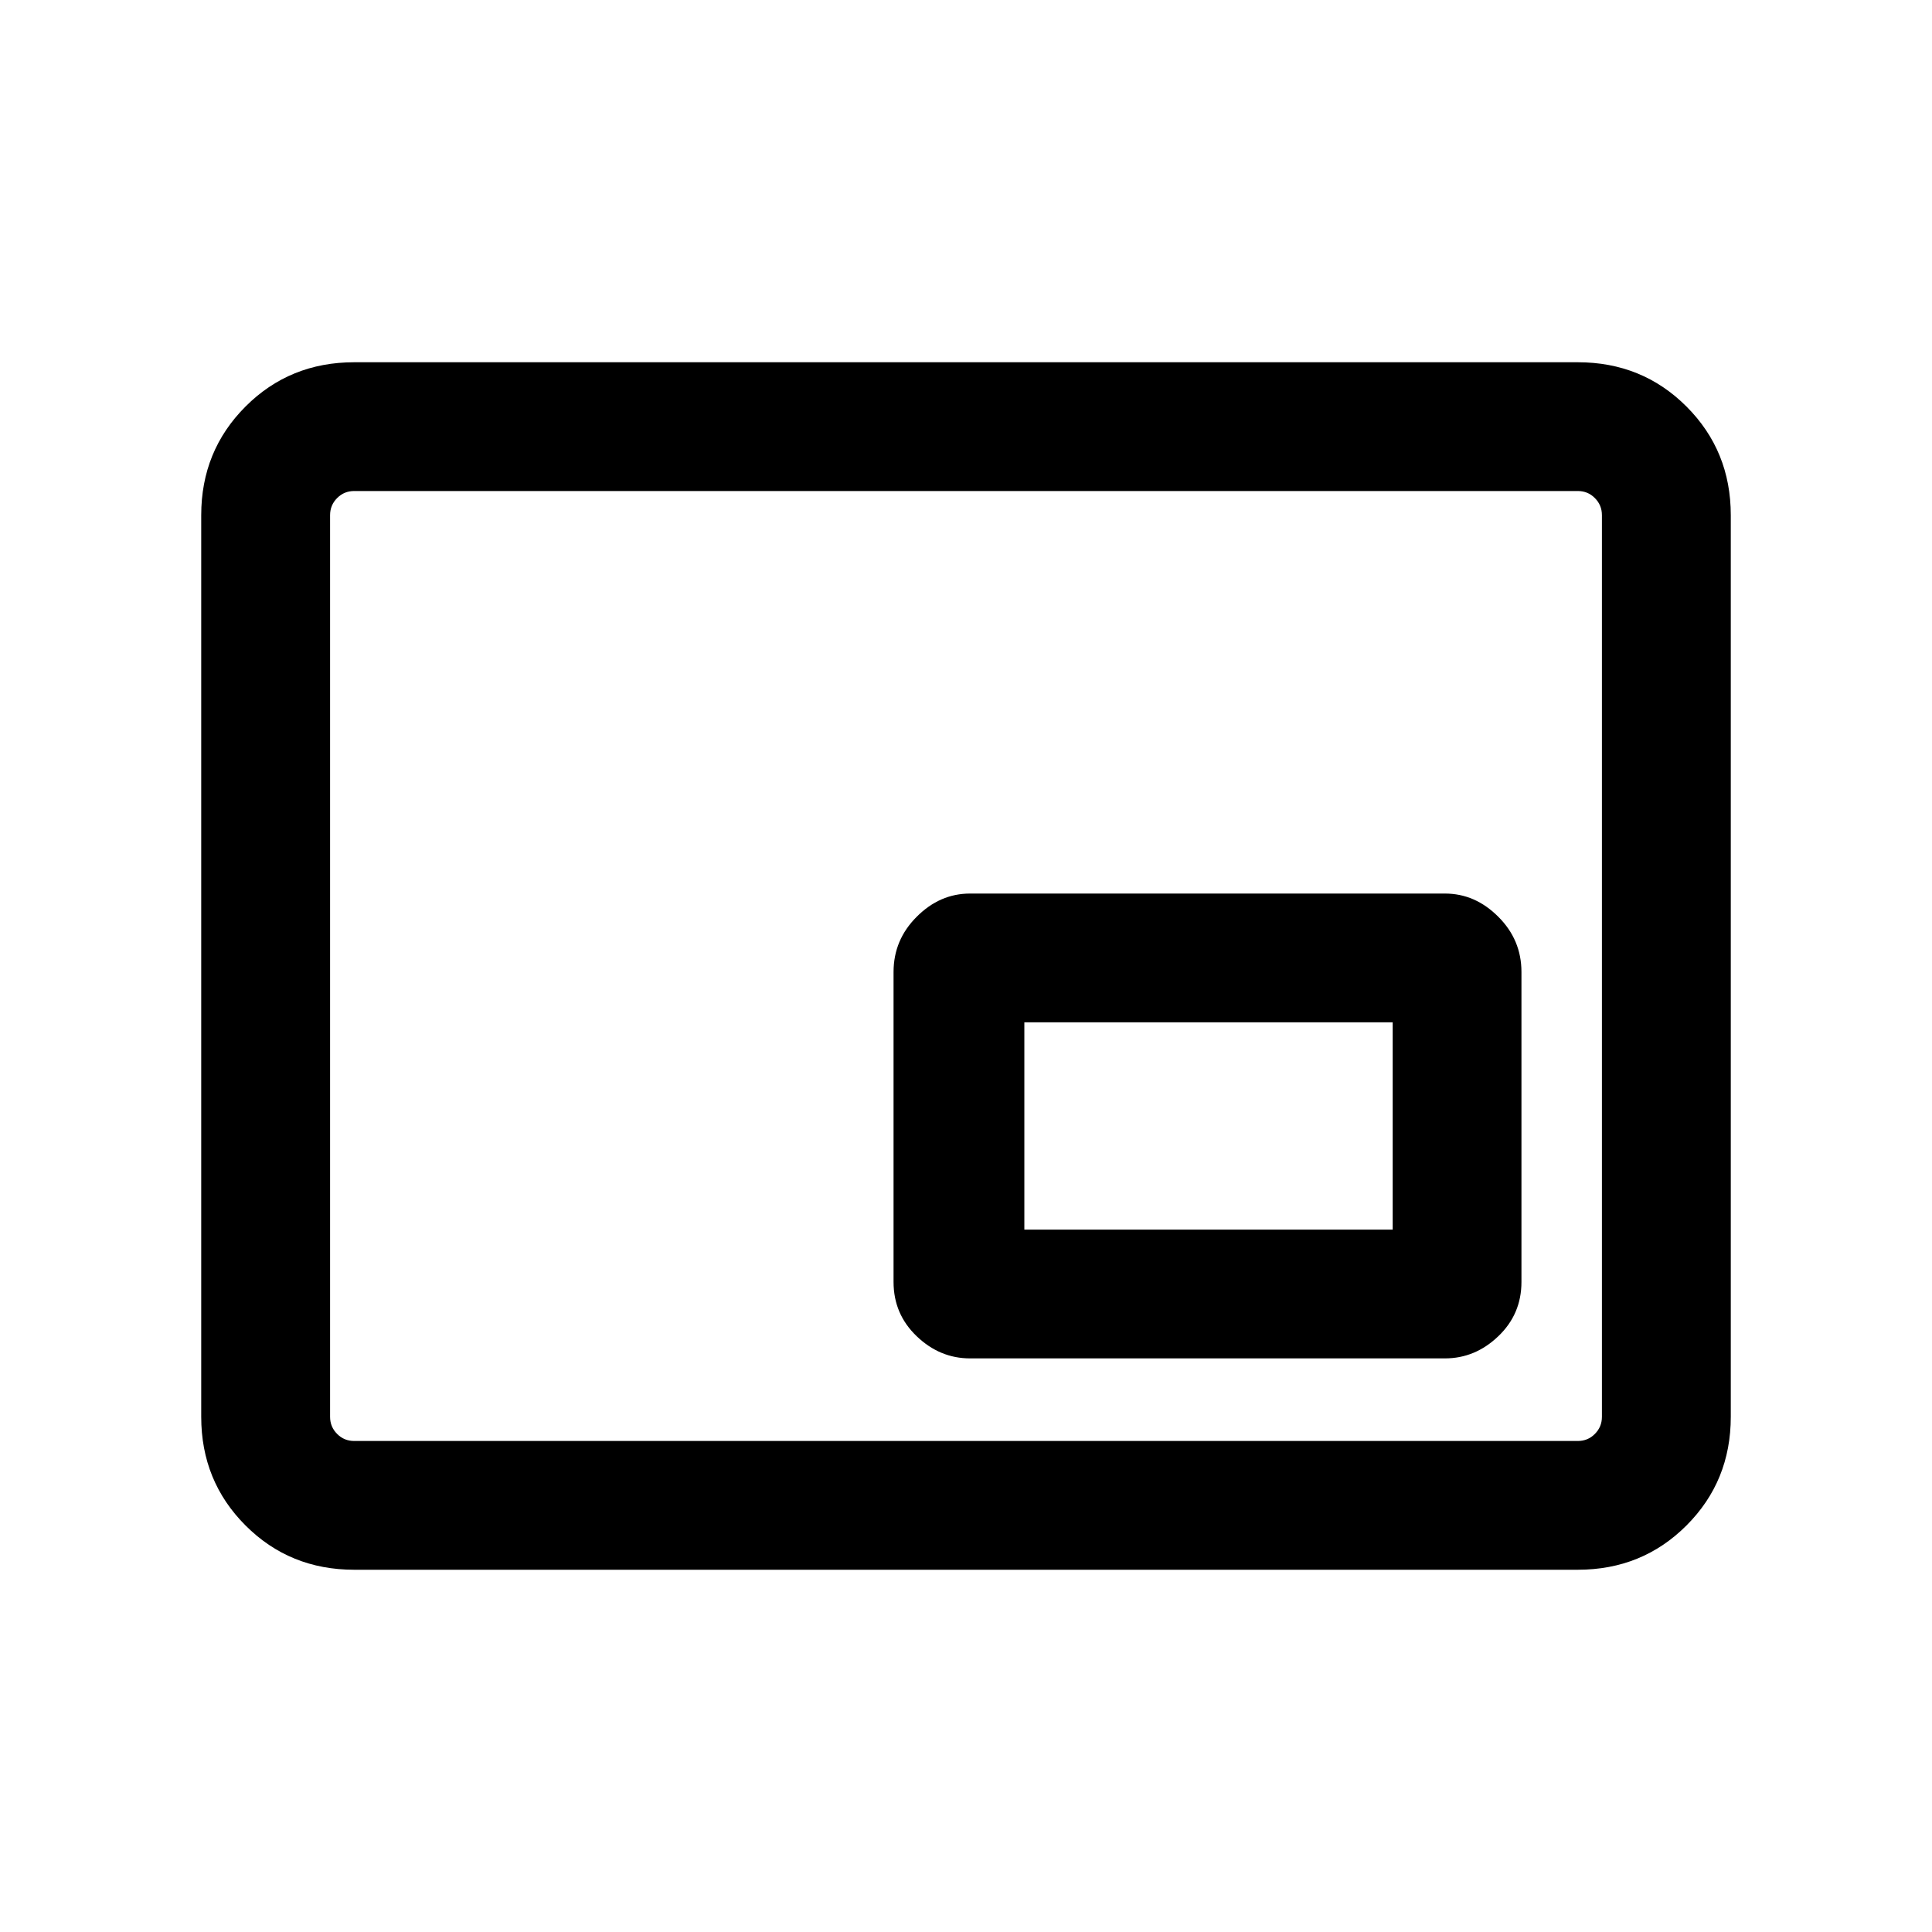 <svg xmlns="http://www.w3.org/2000/svg" height="20" width="20"><path d="M10.042 14.062H14.958Q15.271 14.062 15.51 13.833Q15.75 13.604 15.75 13.271V10.062Q15.75 9.729 15.51 9.49Q15.271 9.25 14.958 9.25H10.042Q9.729 9.25 9.49 9.49Q9.25 9.729 9.25 10.062V13.271Q9.25 13.604 9.49 13.833Q9.729 14.062 10.042 14.062ZM3.667 16.25Q3 16.25 2.542 15.792Q2.083 15.333 2.083 14.667V5.333Q2.083 4.667 2.542 4.208Q3 3.75 3.667 3.75H16.333Q17 3.75 17.458 4.208Q17.917 4.667 17.917 5.333V14.667Q17.917 15.333 17.458 15.792Q17 16.25 16.333 16.25ZM3.667 14.917Q3.562 14.917 3.49 14.844Q3.417 14.771 3.417 14.667V5.333Q3.417 5.229 3.49 5.156Q3.562 5.083 3.667 5.083Q3.562 5.083 3.49 5.156Q3.417 5.229 3.417 5.333V14.667Q3.417 14.771 3.49 14.844Q3.562 14.917 3.667 14.917ZM3.667 14.917H16.333Q16.438 14.917 16.51 14.844Q16.583 14.771 16.583 14.667V5.333Q16.583 5.229 16.51 5.156Q16.438 5.083 16.333 5.083H3.667Q3.562 5.083 3.49 5.156Q3.417 5.229 3.417 5.333V14.667Q3.417 14.771 3.49 14.844Q3.562 14.917 3.667 14.917ZM10.604 12.729V10.583H14.417V12.729Z"/></svg>